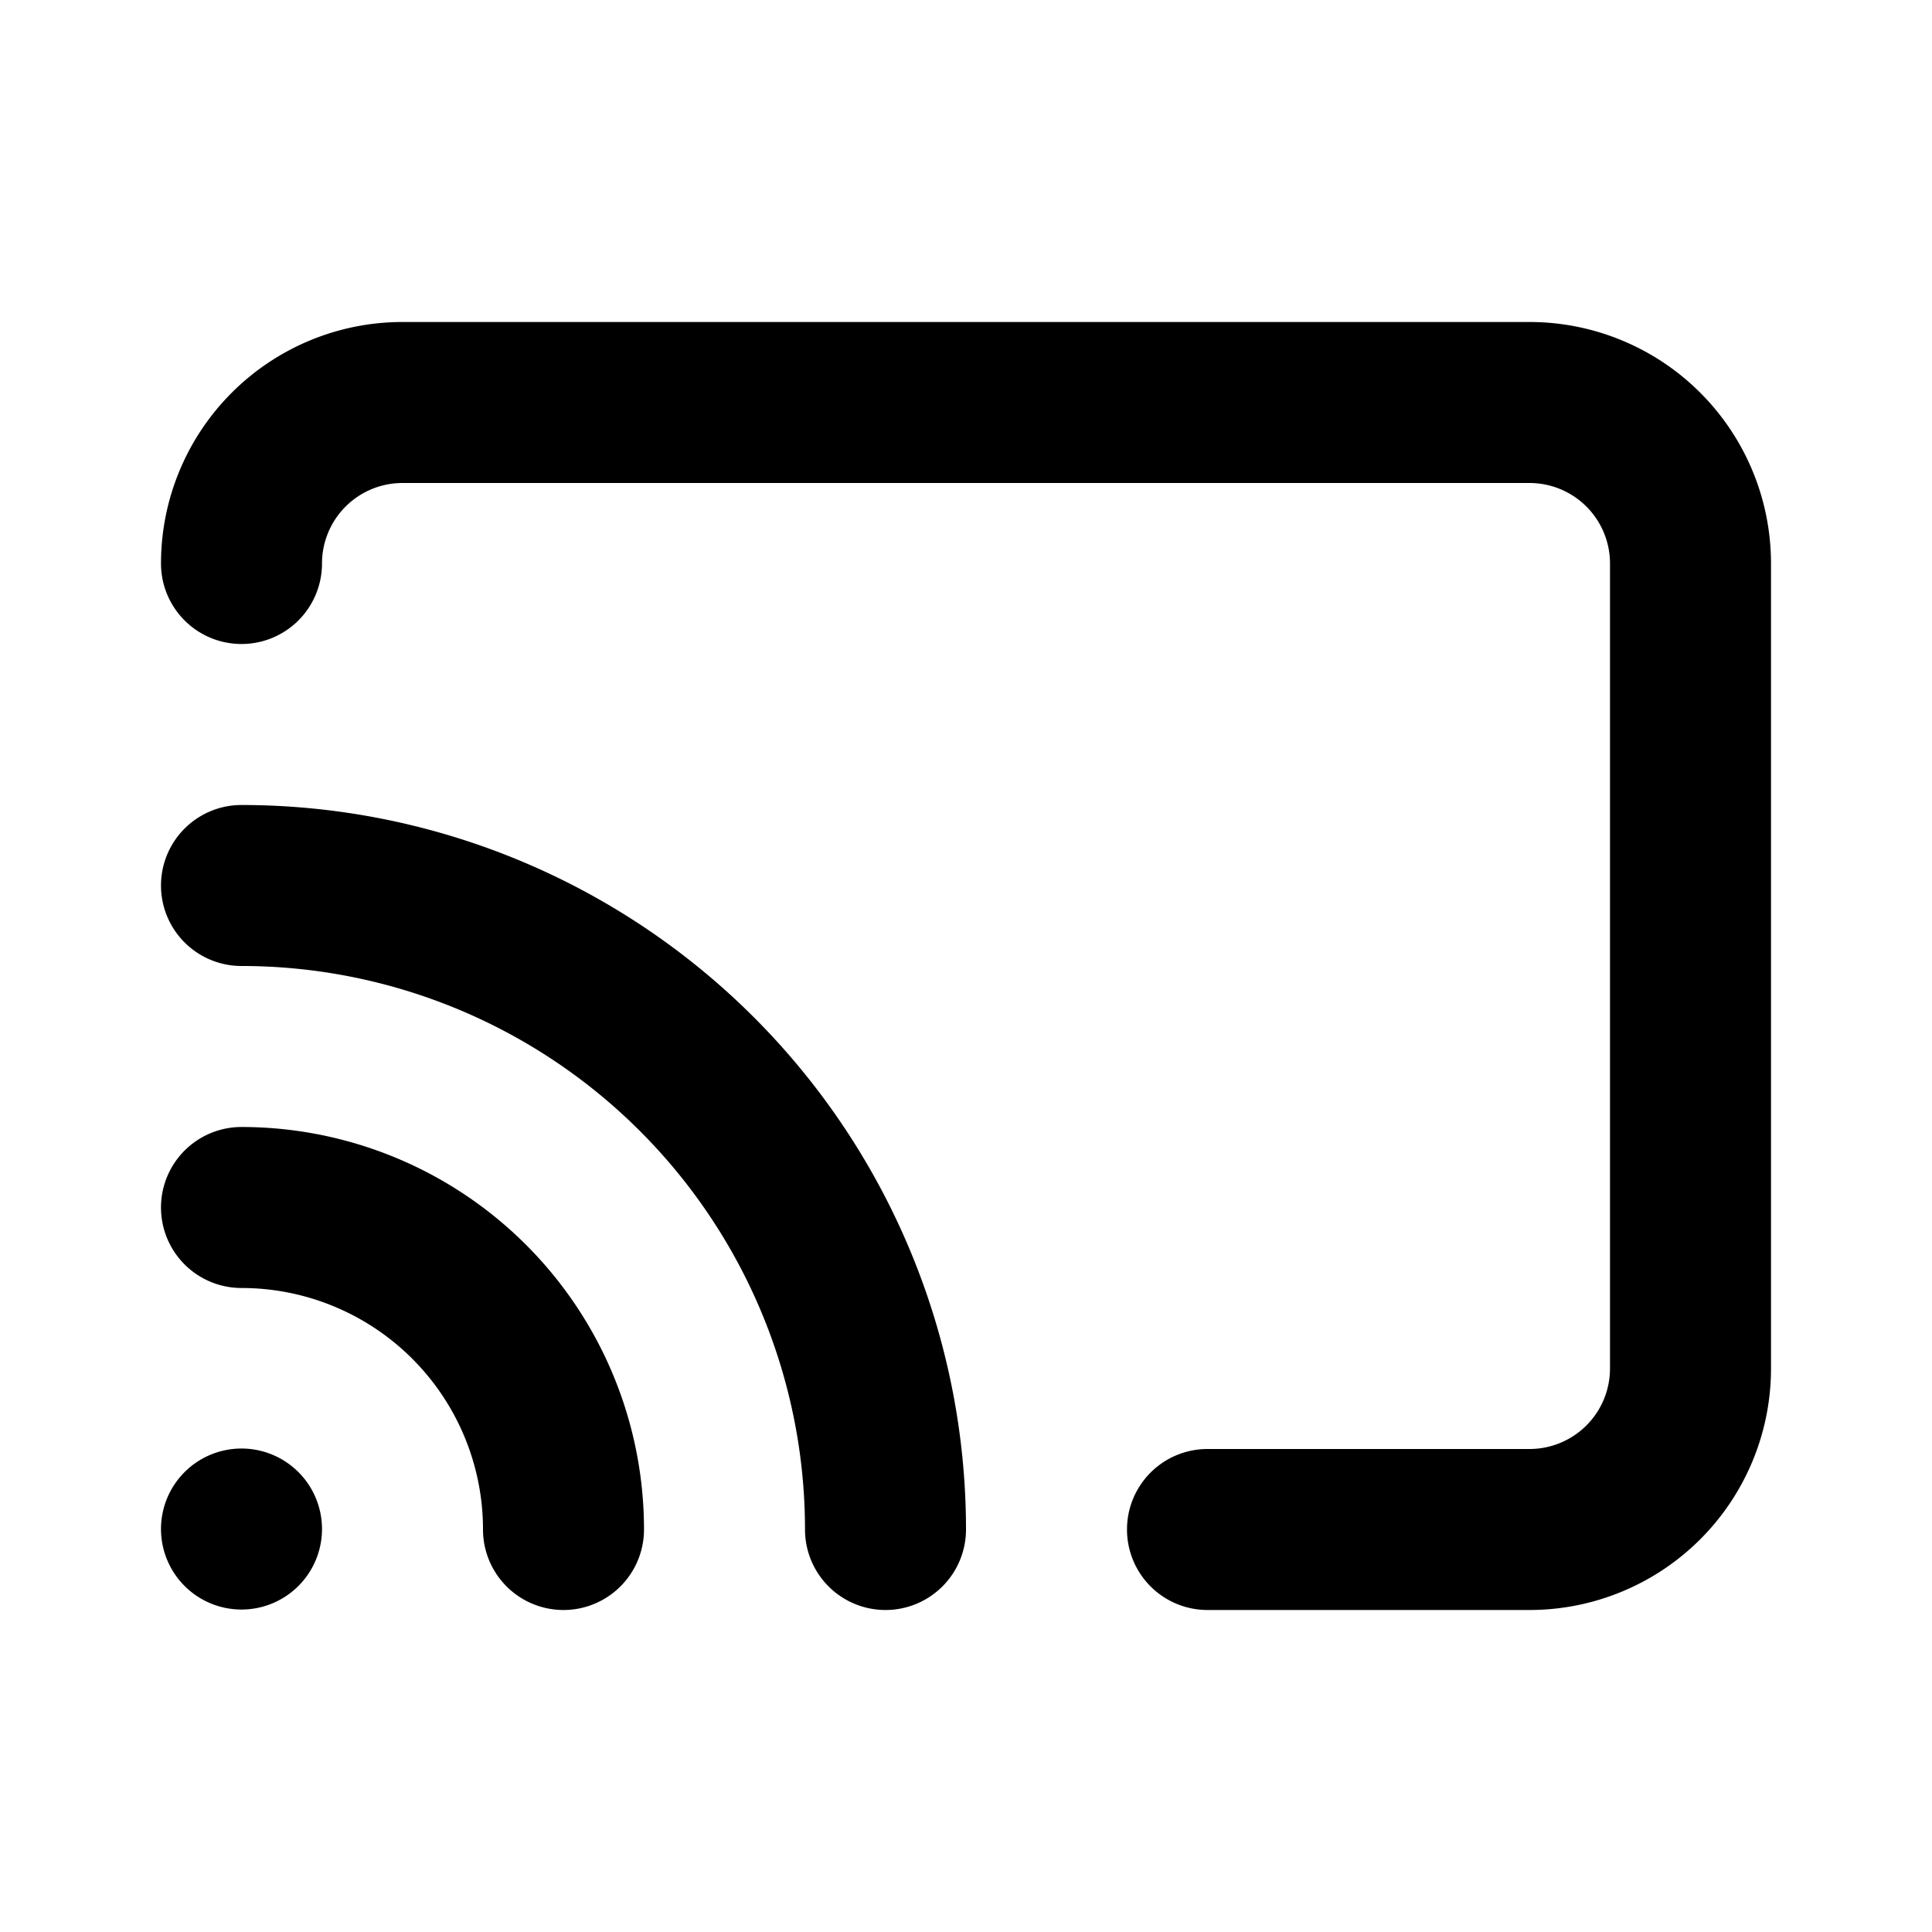 <svg xmlns="http://www.w3.org/2000/svg" width="1em" height="1em" viewBox="0 0 24 24"><path fill="currentColor" d="M3 14a1 1 0 0 0 0 2a3 3 0 0 1 3 3a1 1 0 0 0 2 0a5 5 0 0 0-5-5m-.71 4.29a1 1 0 1 0 1.42 0a1 1 0 0 0-1.42 0M19 4H5a3 3 0 0 0-3 3a1 1 0 0 0 2 0a1 1 0 0 1 1-1h14a1 1 0 0 1 1 1v10a1 1 0 0 1-1 1h-4a1 1 0 0 0 0 2h4a3 3 0 0 0 3-3V7a3 3 0 0 0-3-3M3 10a1 1 0 0 0 0 2a7 7 0 0 1 7 7a1 1 0 0 0 2 0a9 9 0 0 0-9-9"/></svg>